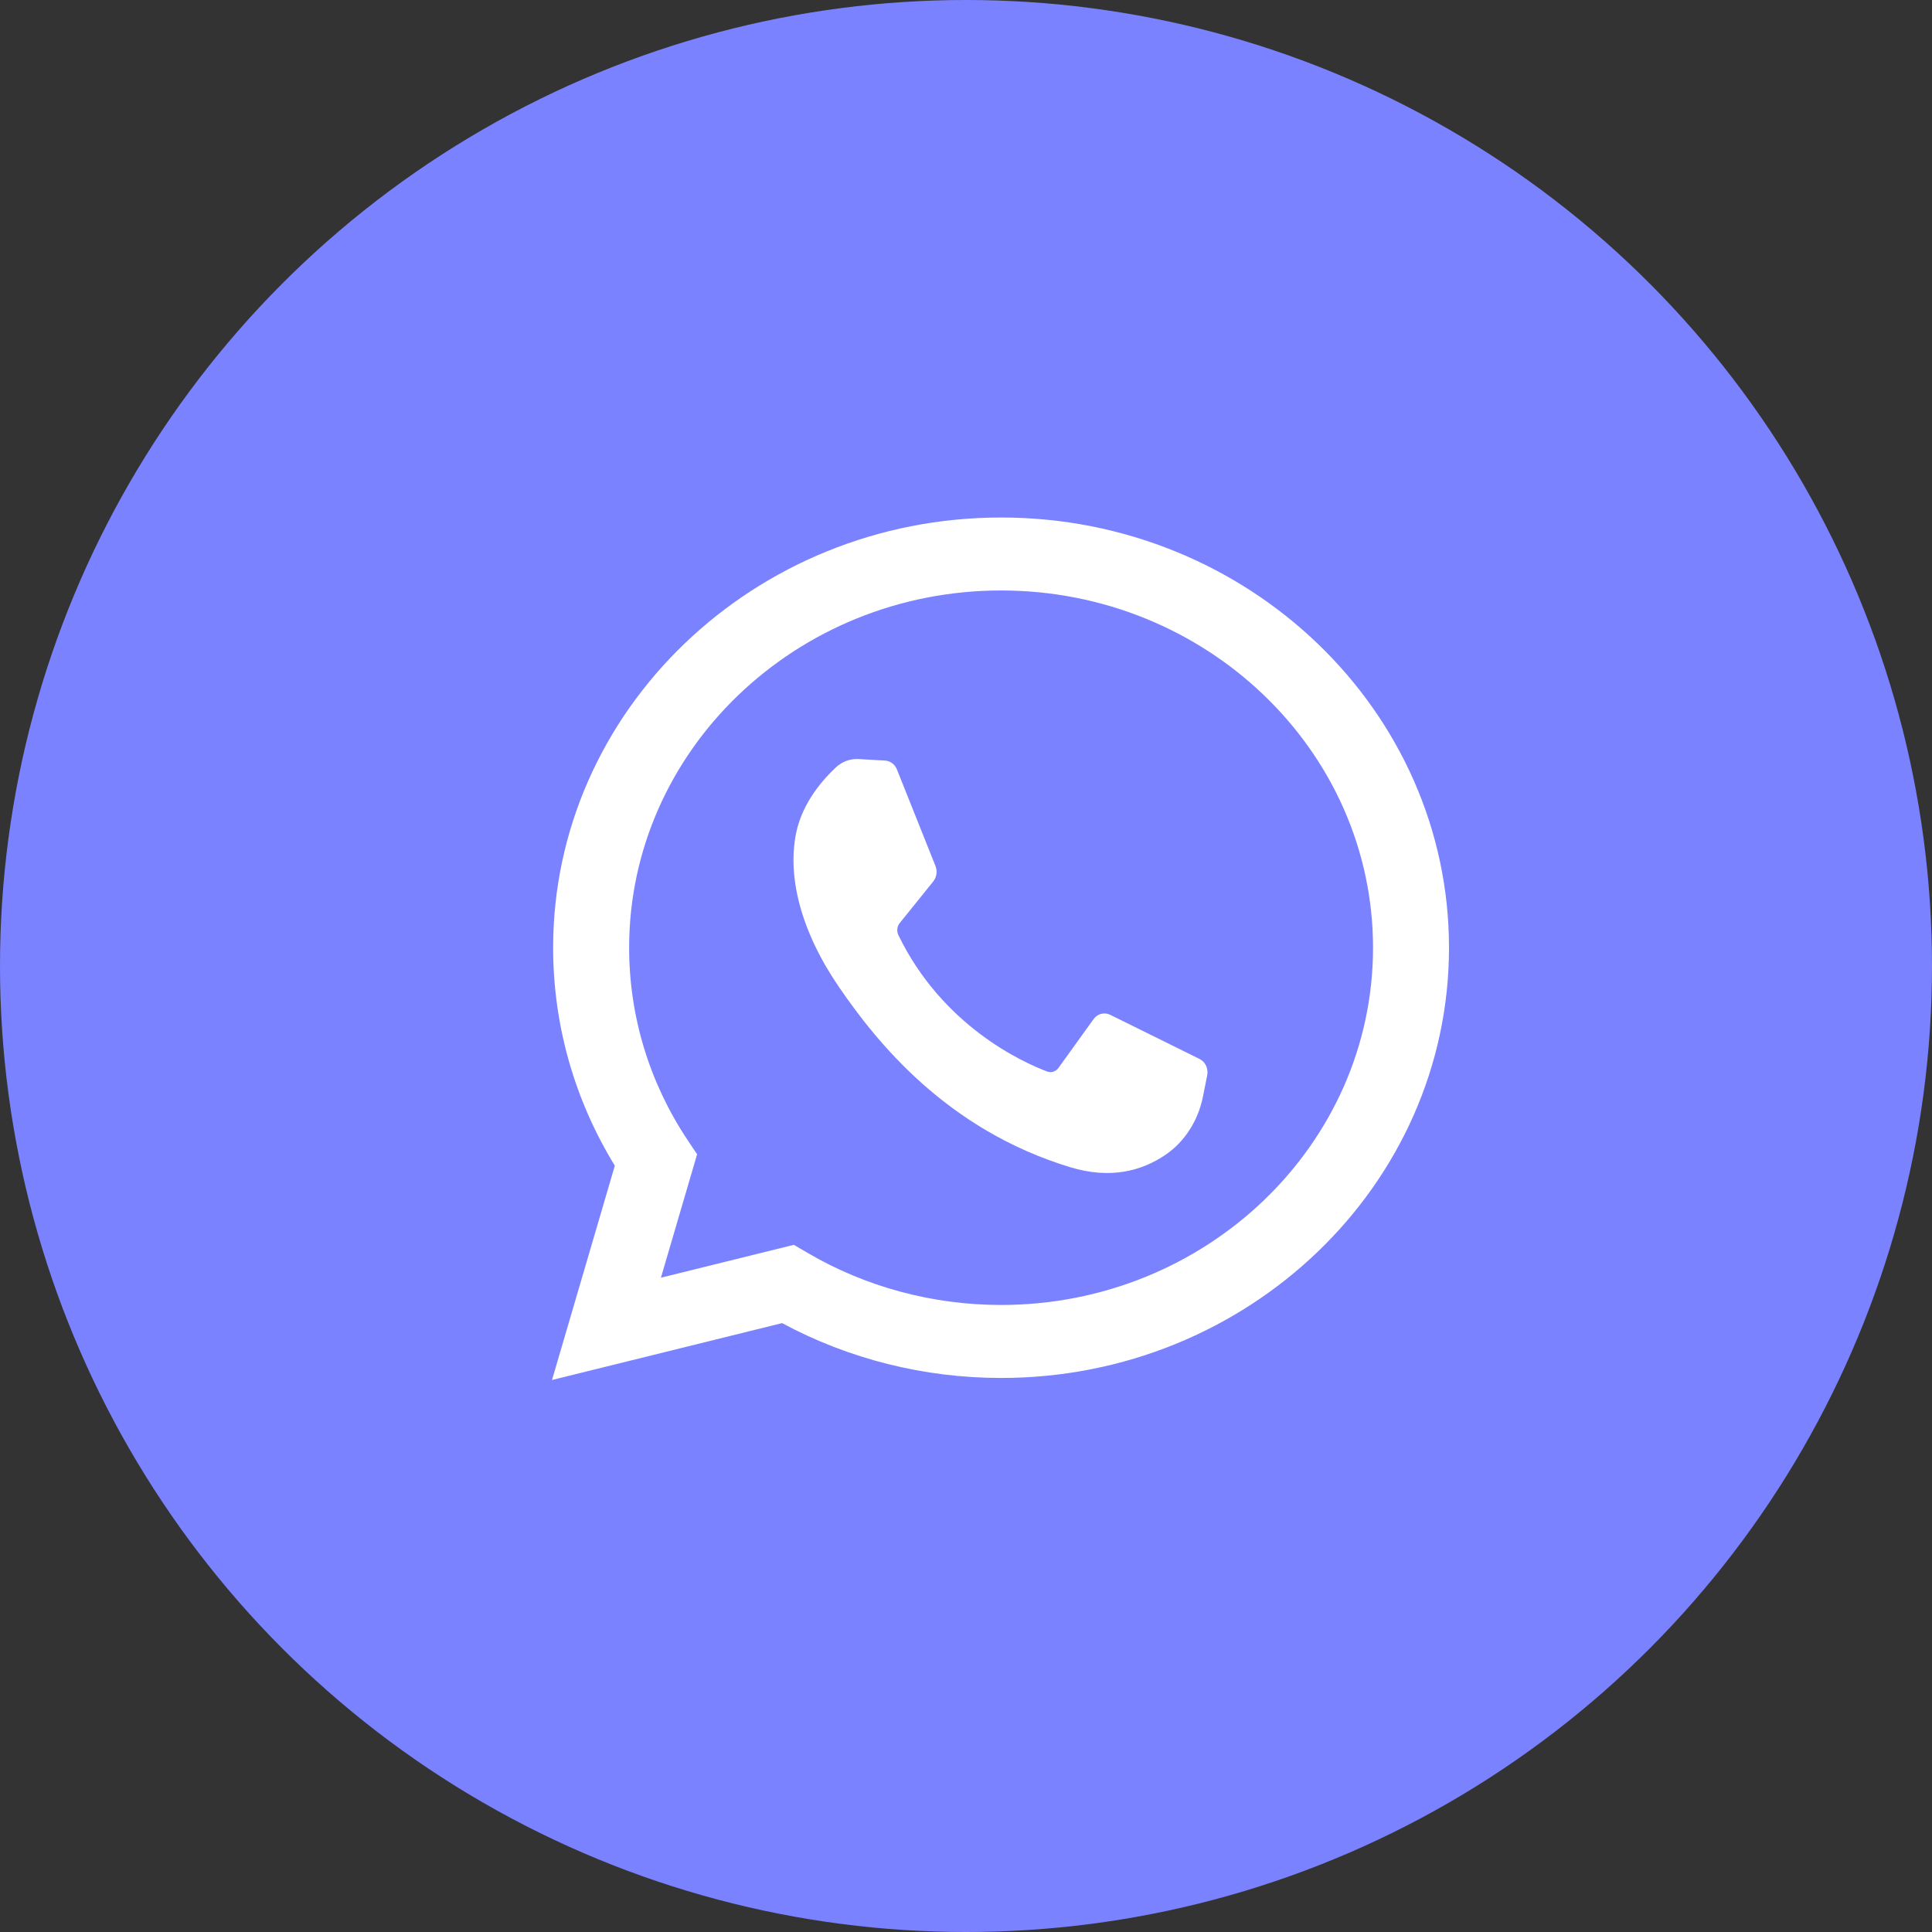 <svg width="56" height="56" viewBox="0 0 56 56" fill="none" xmlns="http://www.w3.org/2000/svg">
<rect x="0" y="0" width="56" height="56" fill="#333333" stroke="none"/>
<circle cx="28" cy="28" r="28" fill="#7B82FF"/>
<path d="M16 40L17.821 33.788C16.65 31.878 16.033 29.704 16.033 27.47C16.033 20.594 21.858 15 29.017 15C36.176 15 42 20.594 42 27.47C42 34.347 36.176 39.941 29.017 39.941C26.786 39.941 24.602 39.392 22.669 38.351L16 40ZM23.01 36.082L23.408 36.315C25.093 37.303 27.032 37.825 29.017 37.825C34.961 37.825 39.798 33.18 39.798 27.47C39.798 21.761 34.961 17.115 29.017 17.115C23.072 17.115 18.236 21.761 18.236 27.47C18.236 29.46 18.825 31.392 19.938 33.057L20.206 33.458L19.157 37.035L23.01 36.082Z" fill="white"/>
<path d="M25.655 22.046L24.888 22.002C24.647 21.987 24.411 22.074 24.229 22.243C23.857 22.589 23.263 23.258 23.08 24.129C22.808 25.428 23.229 27.019 24.318 28.609C25.407 30.2 27.436 32.745 31.024 33.833C32.18 34.183 33.09 33.947 33.792 33.466C34.347 33.085 34.731 32.473 34.869 31.782L34.991 31.17C35.03 30.975 34.938 30.777 34.769 30.694L32.178 29.414C32.009 29.331 31.81 29.384 31.697 29.541L30.68 30.954C30.603 31.06 30.471 31.103 30.352 31.058C29.656 30.796 27.322 29.749 26.041 27.106C25.986 26.991 26 26.852 26.079 26.755L27.051 25.549C27.15 25.426 27.175 25.253 27.116 25.104L25.998 22.304C25.939 22.155 25.806 22.055 25.655 22.046Z" fill="white"/>
</svg>
